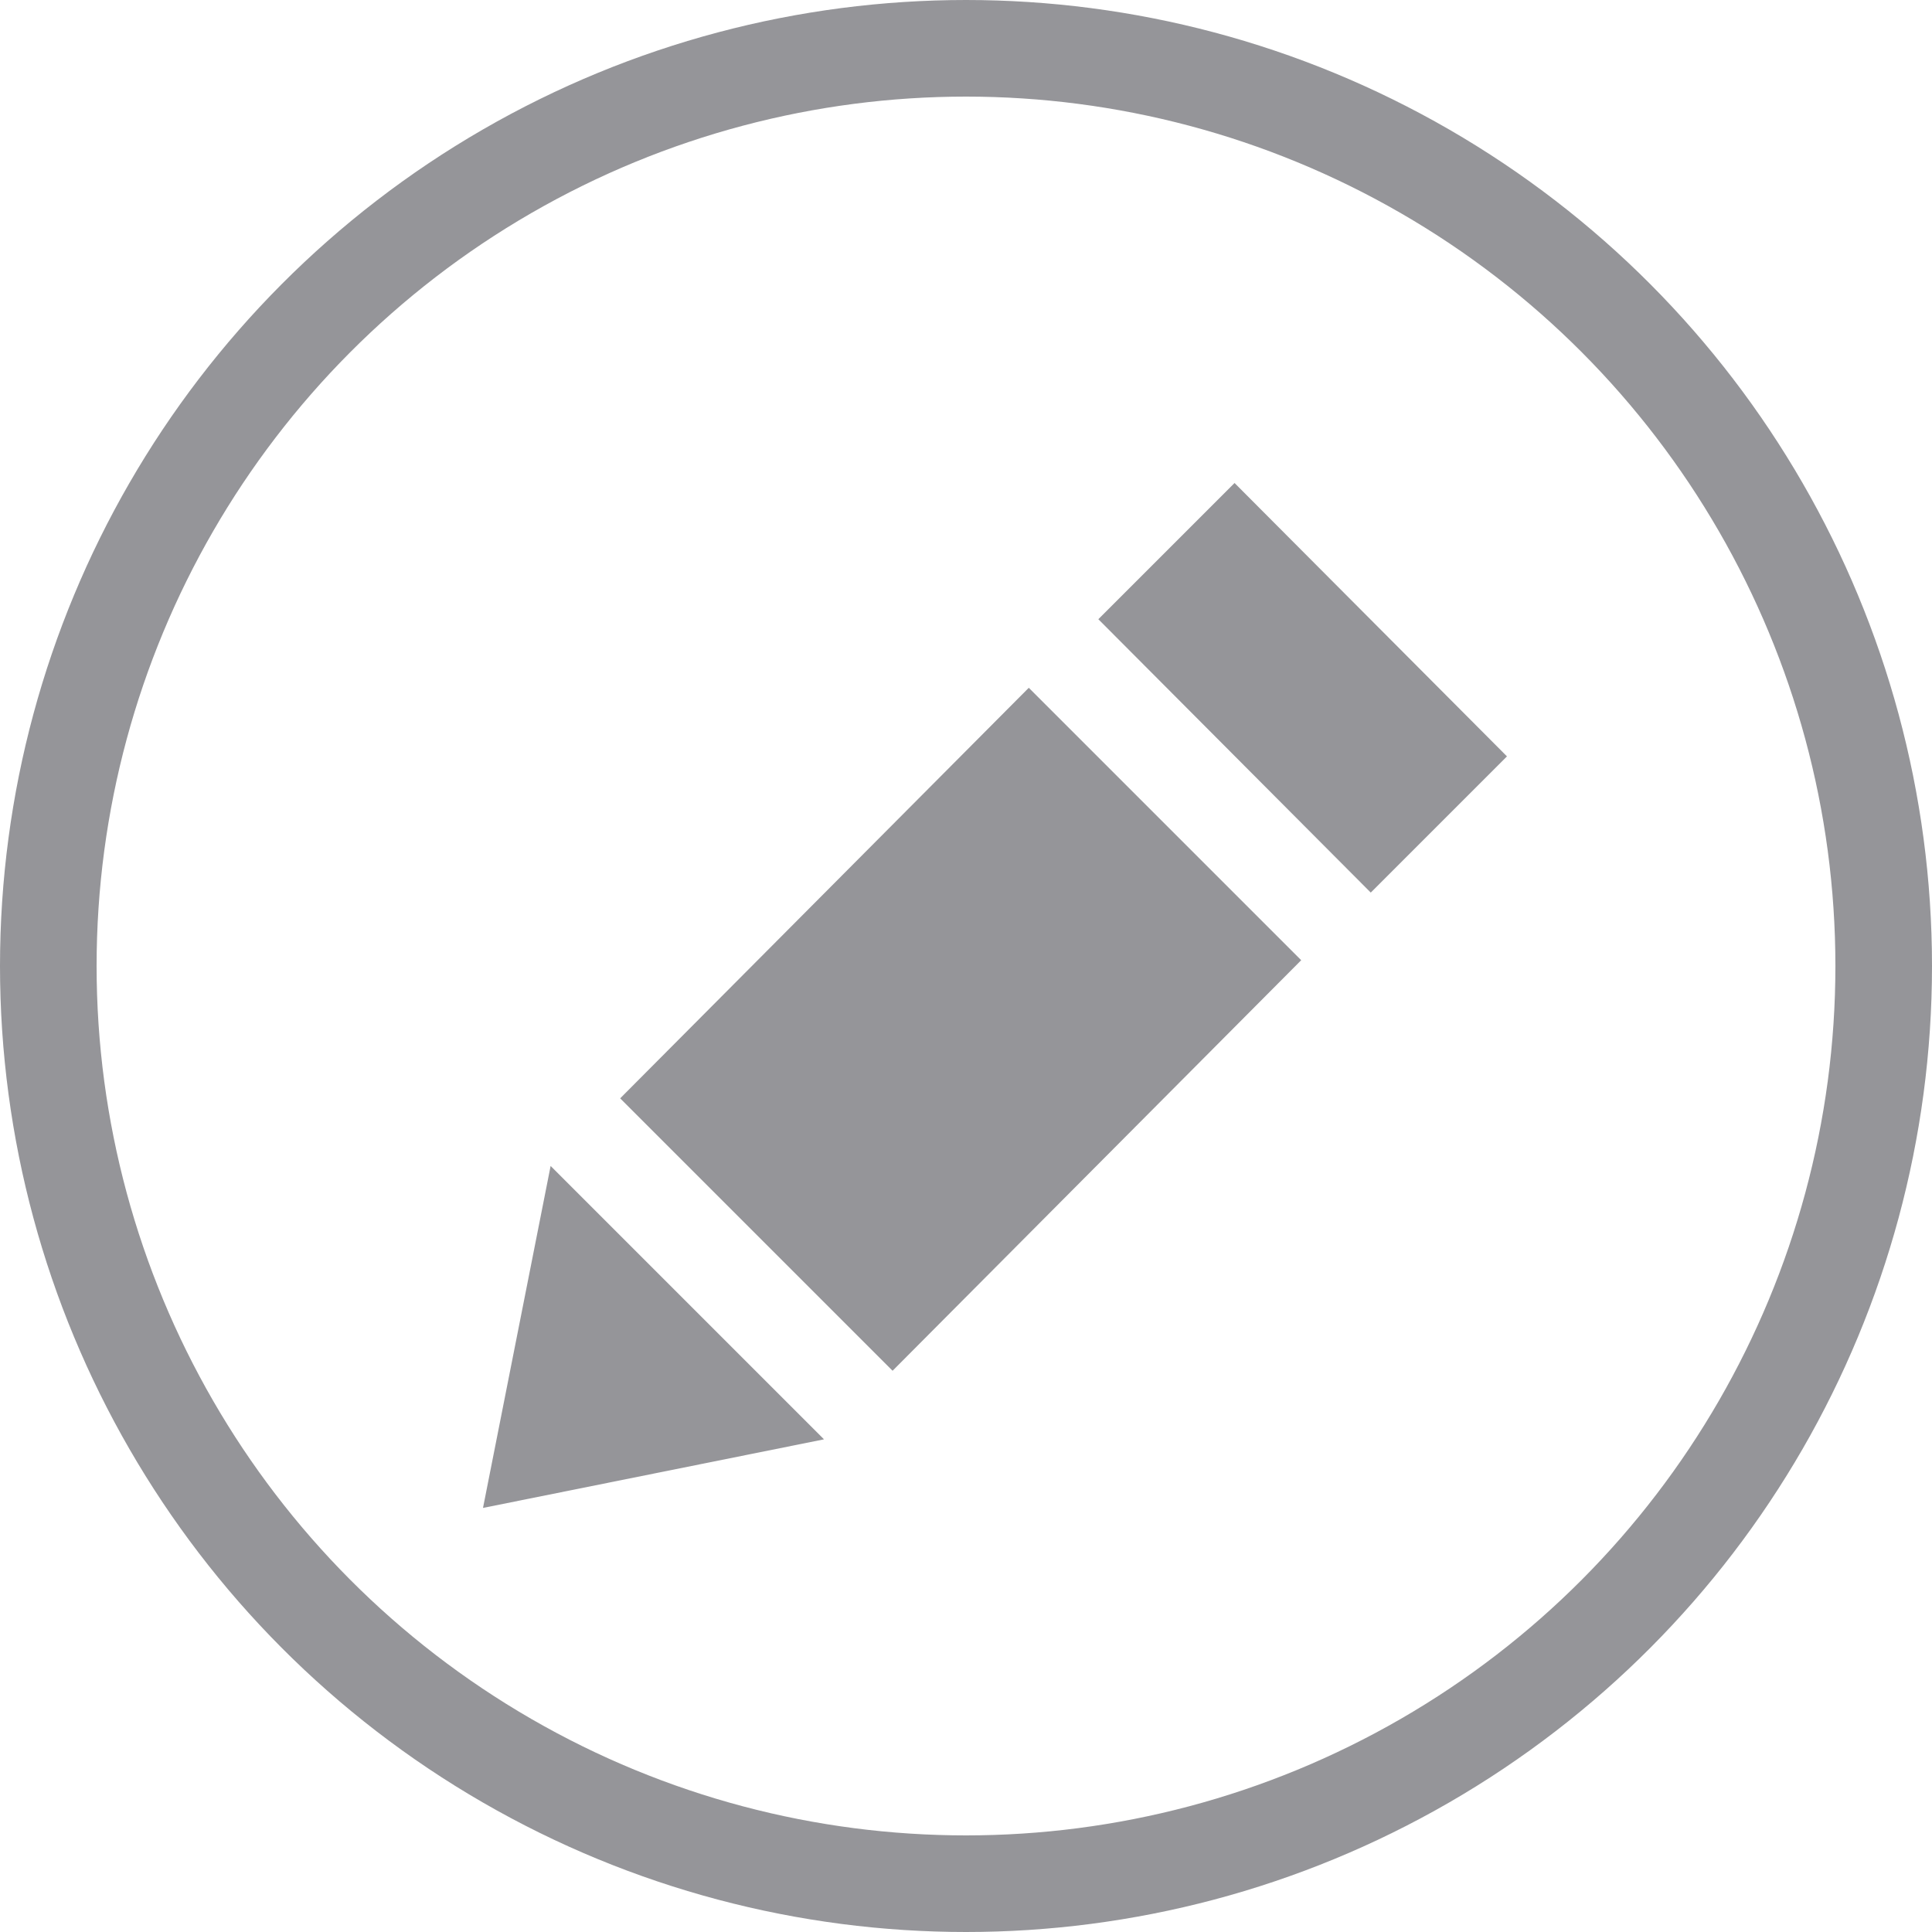 <svg width="20" height="20" viewBox="0 0 20 20" fill="none" xmlns="http://www.w3.org/2000/svg">
<circle cx="10" cy="10" r="9.5" stroke="#959599"/>
<path d="M5.7 12.07L5 15.61L8.53 14.9L5.7 12.07Z" fill="#959599"/>
<path d="M15.6 7.83L14.19 9.24L11.37 6.41L12.78 5L15.6 7.83Z" fill="#959599"/>
<path d="M6.42 11.37L10.65 7.12L13.47 9.94L9.24 14.19L6.42 11.37Z" fill="#959599"/>
</svg>
